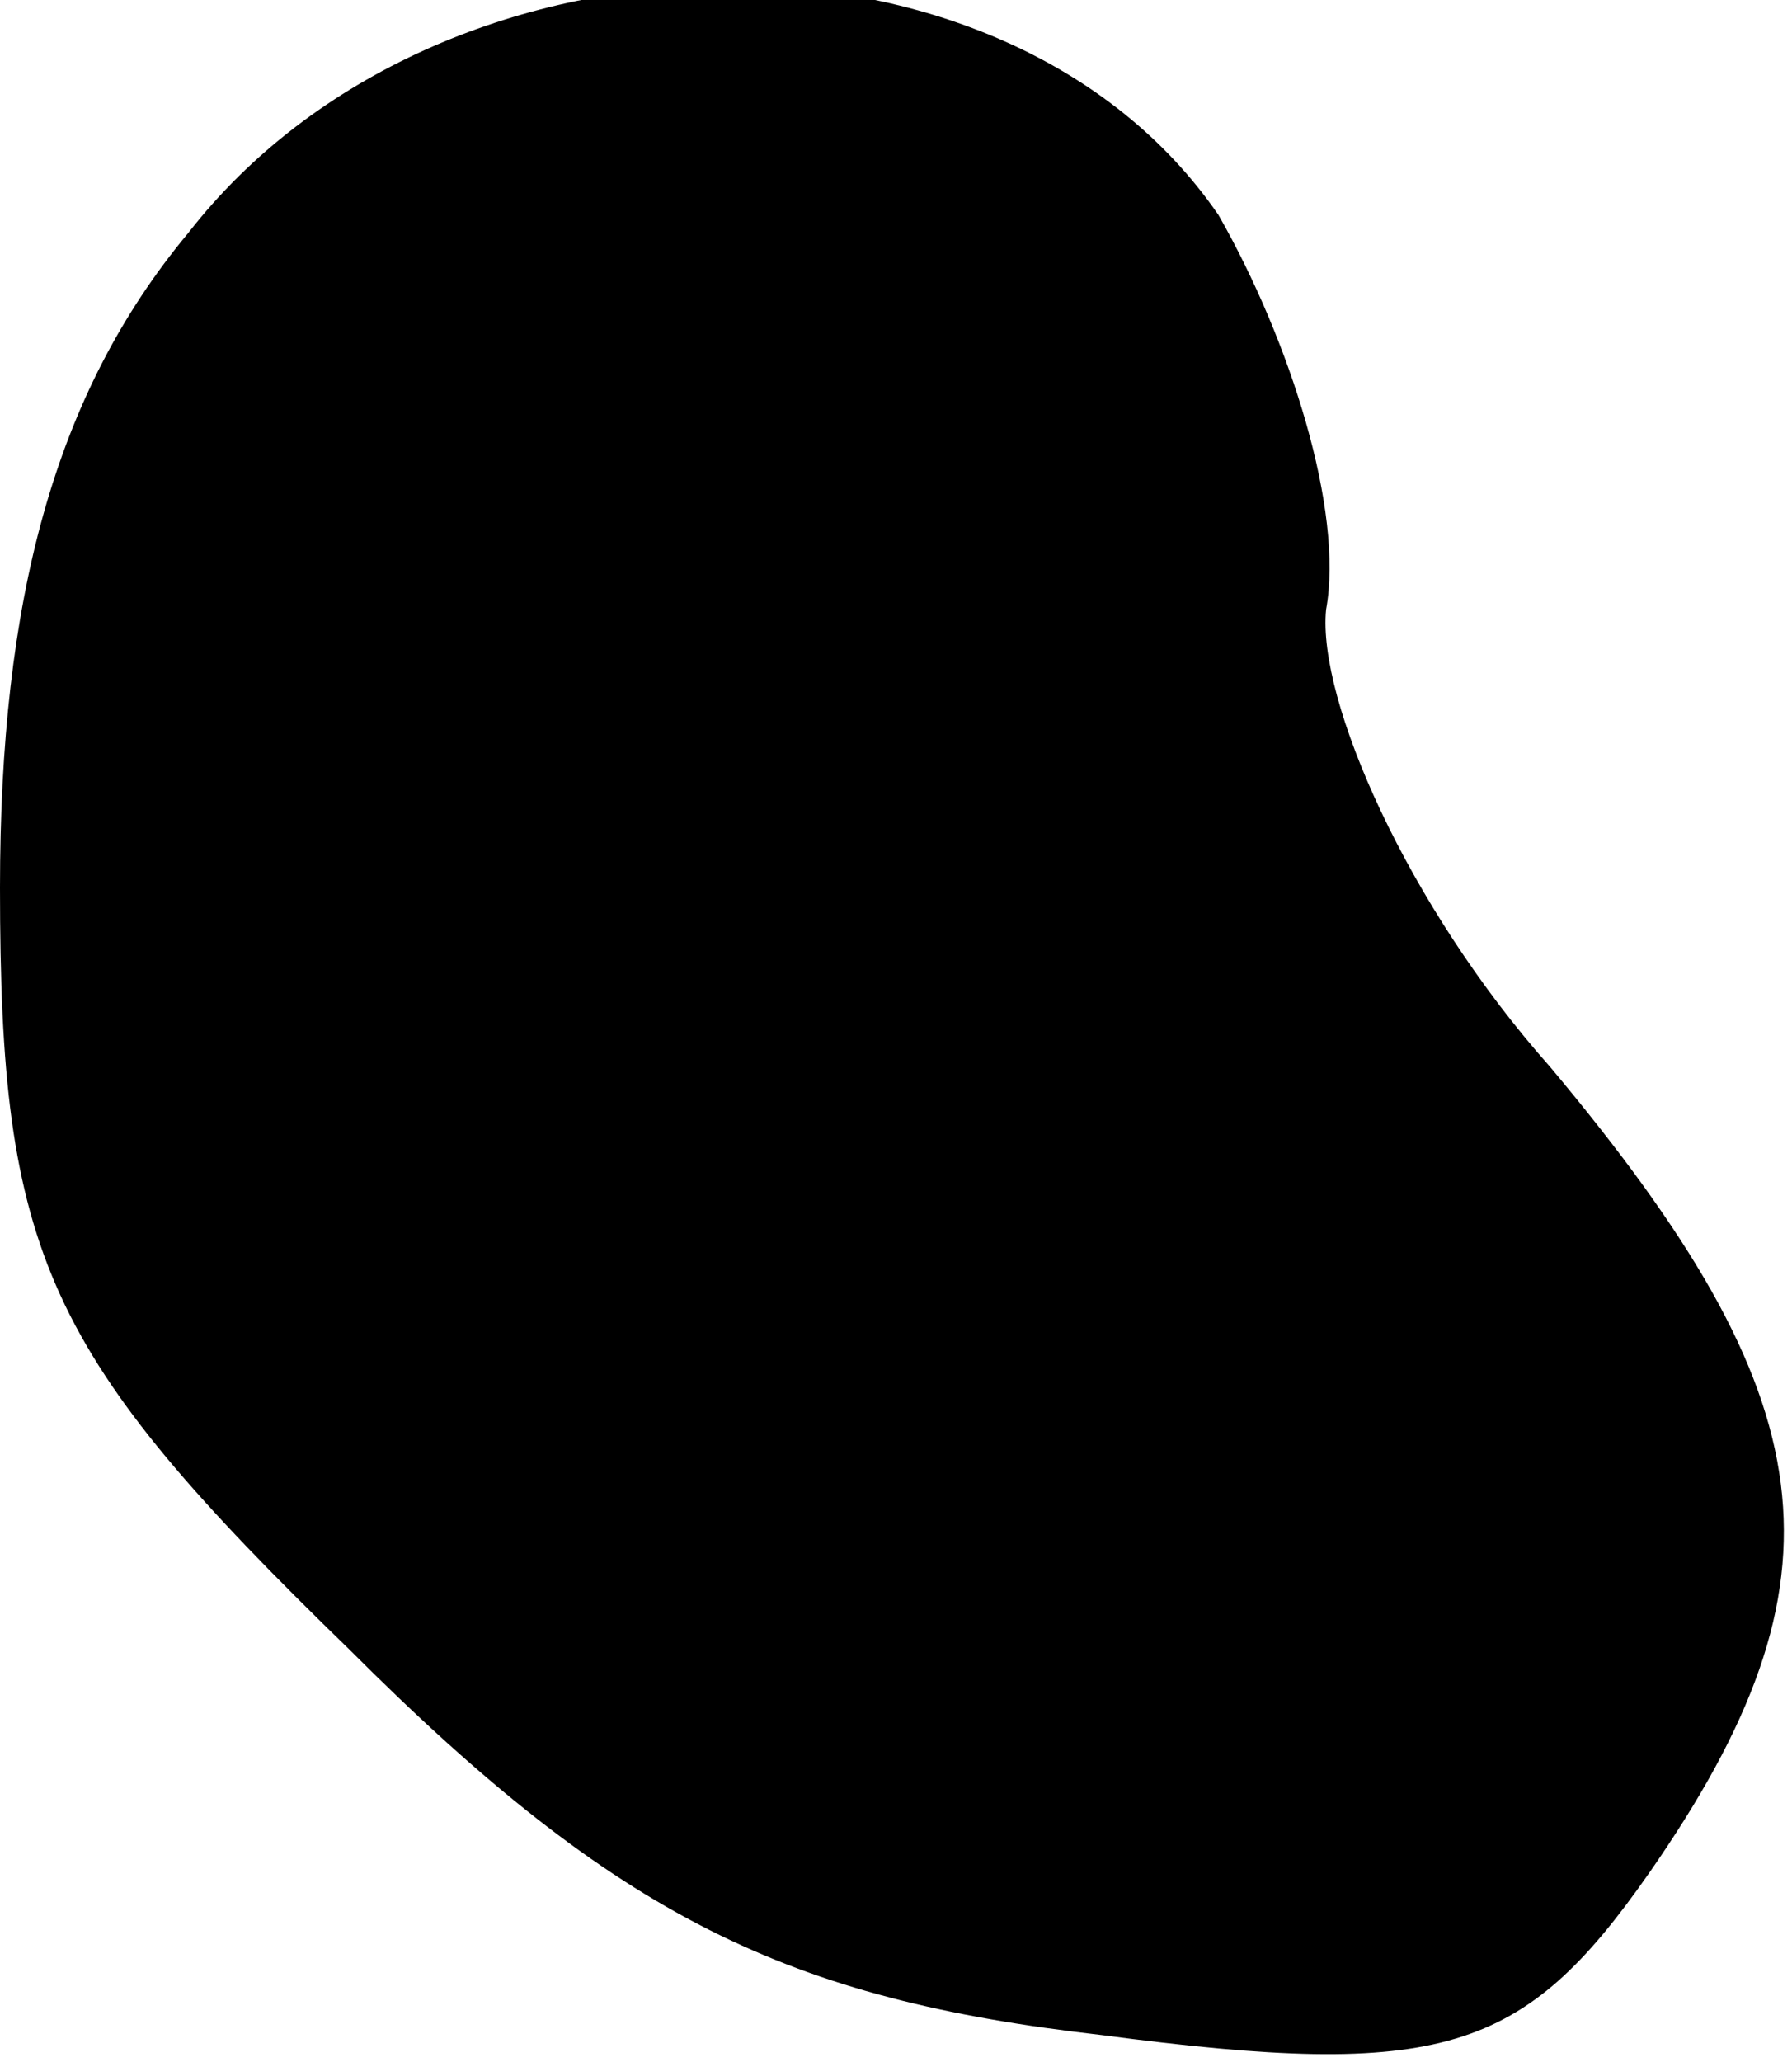 <?xml version="1.0" standalone="no"?>
<!DOCTYPE svg PUBLIC "-//W3C//DTD SVG 20010904//EN"
 "http://www.w3.org/TR/2001/REC-SVG-20010904/DTD/svg10.dtd">
<svg version="1.0" xmlns="http://www.w3.org/2000/svg"
 width="20pt" height="23pt" viewBox="0 0 20 23"
 preserveAspectRatio="xMidYMid meet">
<g transform="translate(0,23) scale(0.1,-0.1)"
fill="#000000" stroke="none">
<path fill="#000000" stroke="none" d="M21 204 c-15 -18 -21 -41 -21 -73 0
-41 5 -52 39 -85 30 -30 49 -39 84 -43 38 -5 47 -2 61 18 23 33 20 53 -11 90
-16 18 -26 41 -25 51 2 11 -4 30 -12 44 -24 35 -87 34 -115 -2z"/>
</g>
</svg>
